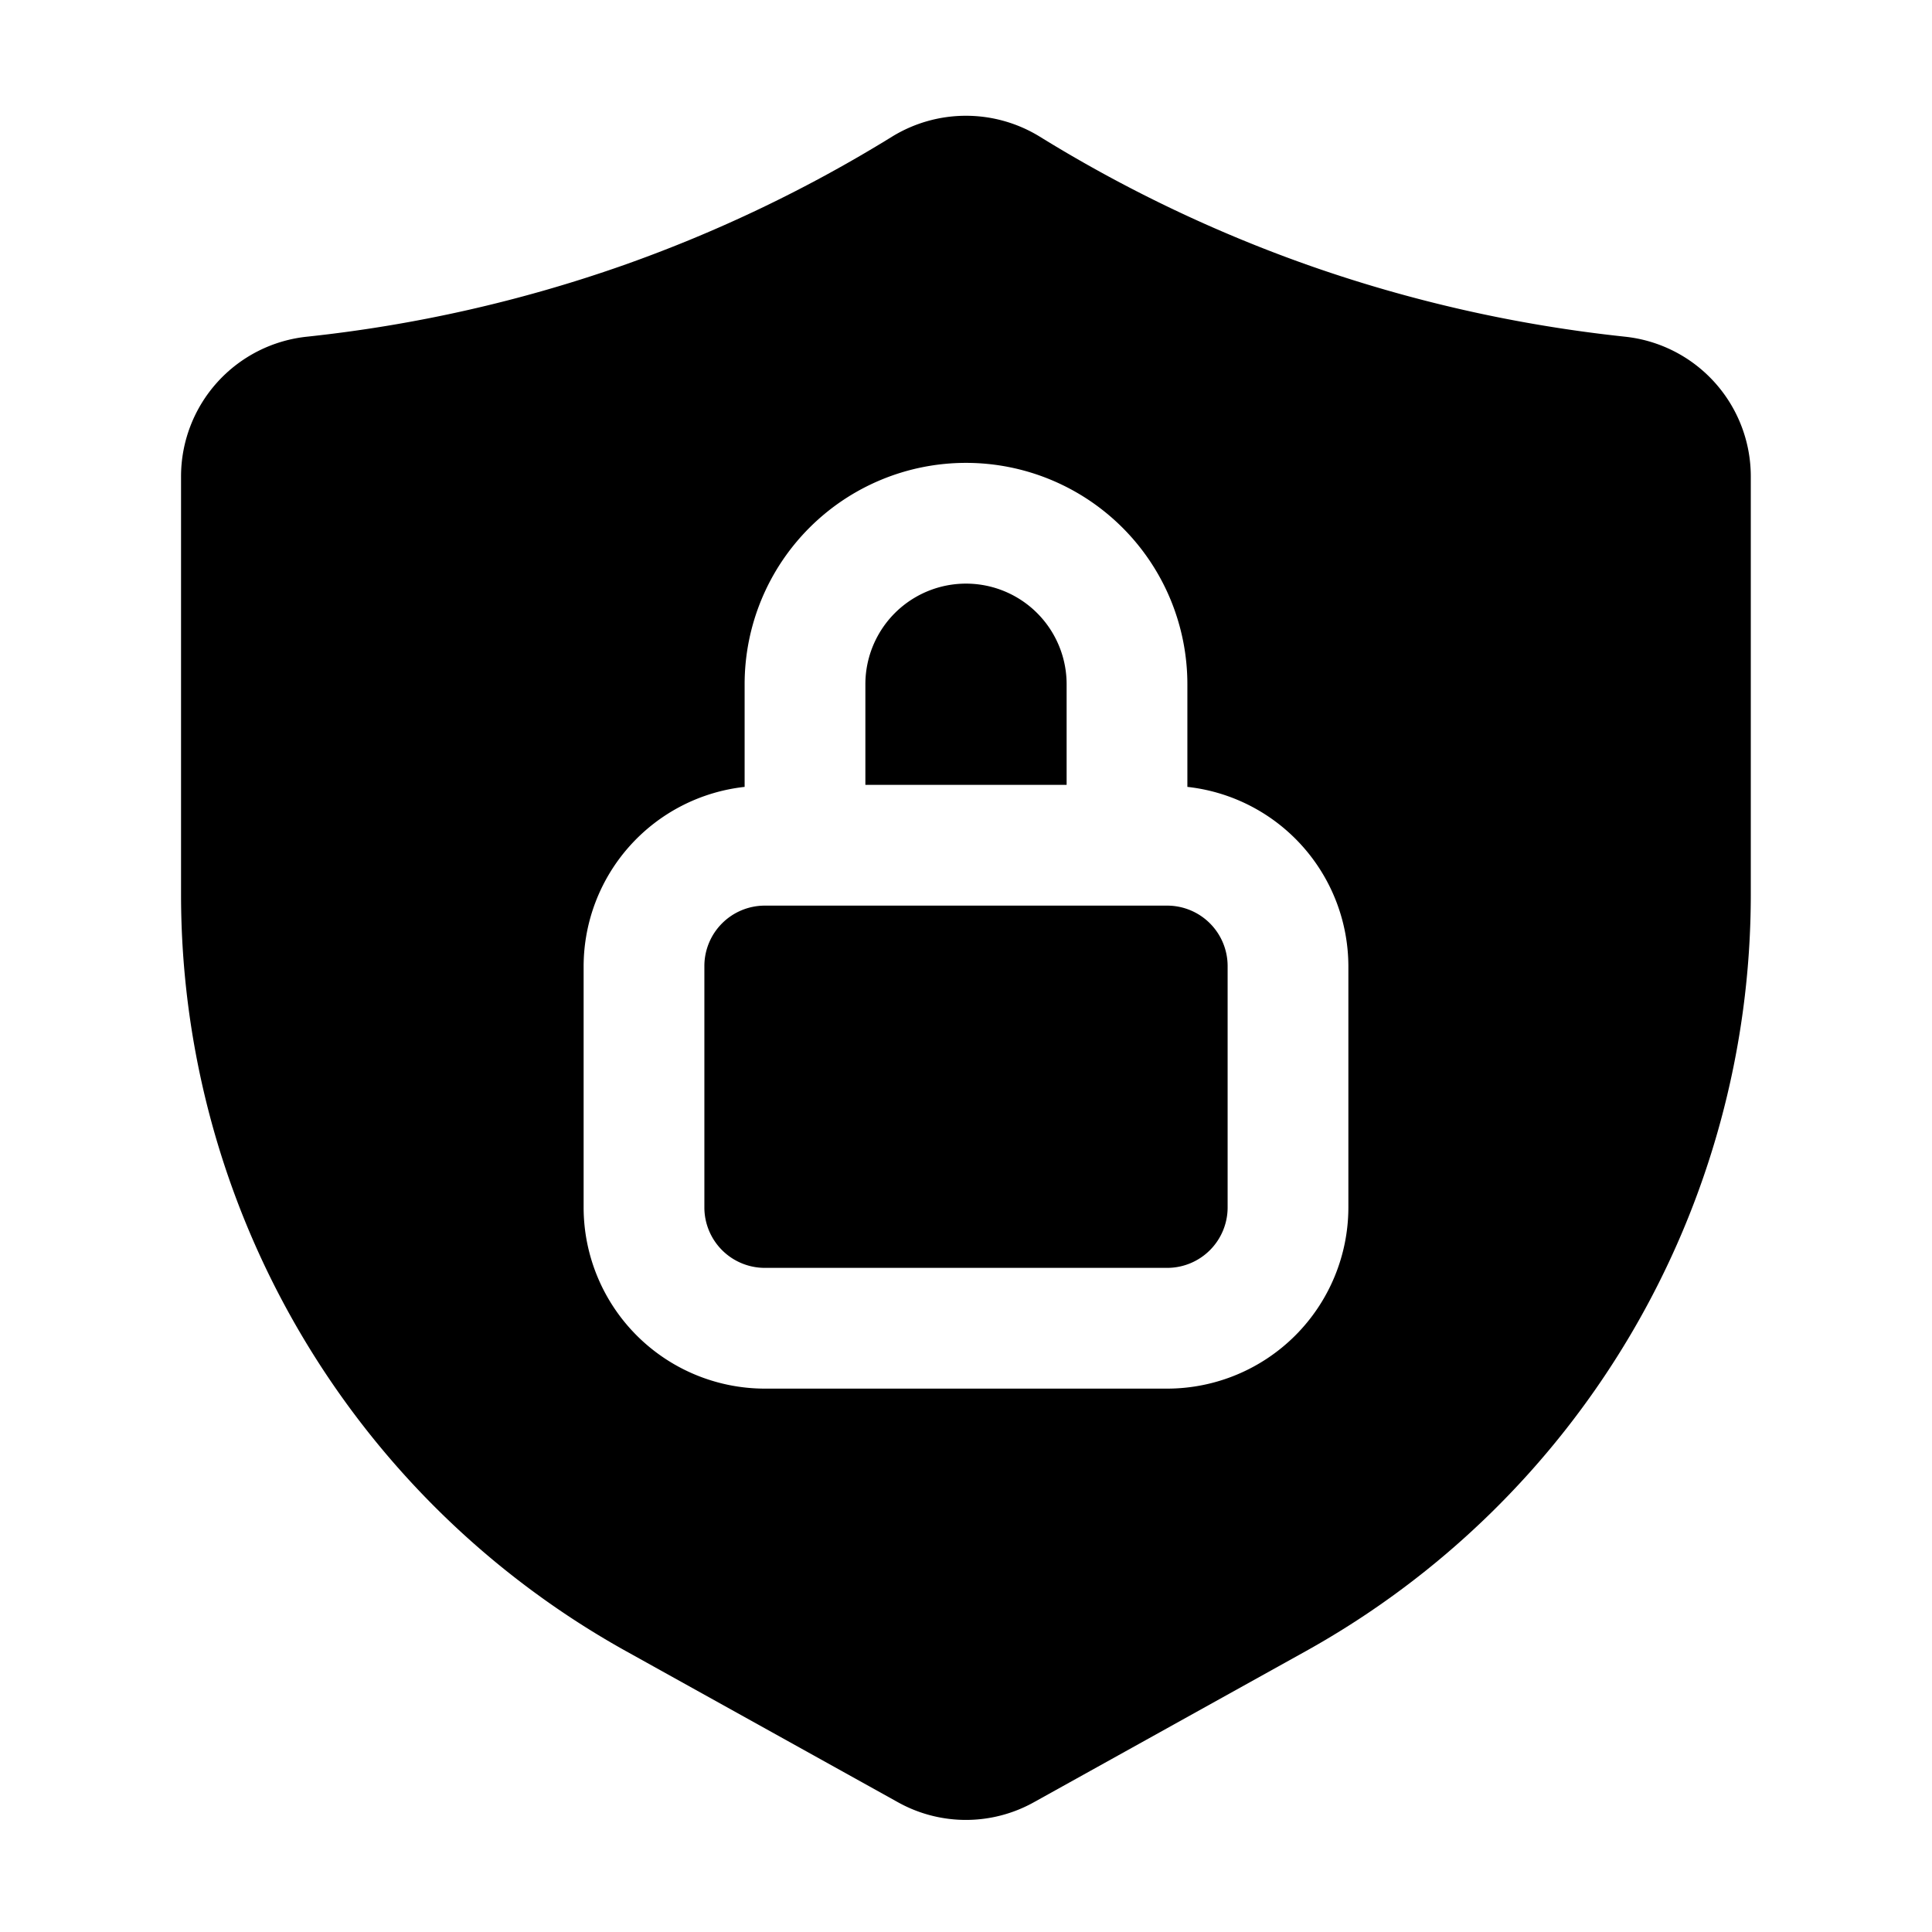 <svg height="512" viewBox="0 0 24 24" width="512" xmlns="http://www.w3.org/2000/svg"><g id="Layer_2" data-name="Layer 2"><path d="m13.25 8.5a1.25 1.25 0 0 0 -2.5 0v1.25h2.5z"/><path d="m14.5 11.25h-5a.751.751 0 0 0 -.75.75v3a.751.751 0 0 0 .75.75h5a.751.751 0 0 0 .75-.75v-3a.751.751 0 0 0 -.75-.75z"/><path d="m20.182 4.182a17.386 17.386 0 0 1 -3.933-.889 17.33 17.33 0 0 1 -3.335-1.597 1.752 1.752 0 0 0 -1.83 0 17.348 17.348 0 0 1 -3.335 1.597 17.392 17.392 0 0 1 -3.931.889 1.746 1.746 0 0 0 -1.569 1.739v5.195a10.755 10.755 0 0 0 5.529 9.396l3.371 1.873a1.734 1.734 0 0 0 1.7 0l3.371-1.873a10.755 10.755 0 0 0 5.529-9.396v-5.195a1.746 1.746 0 0 0 -1.568-1.739zm-3.432 10.818a2.253 2.253 0 0 1 -2.25 2.25h-5a2.253 2.253 0 0 1 -2.25-2.25v-3a2.246 2.246 0 0 1 2-2.225v-1.275a2.75 2.75 0 0 1 5.5 0v1.275a2.246 2.246 0 0 1 2 2.225z"/></g></svg>